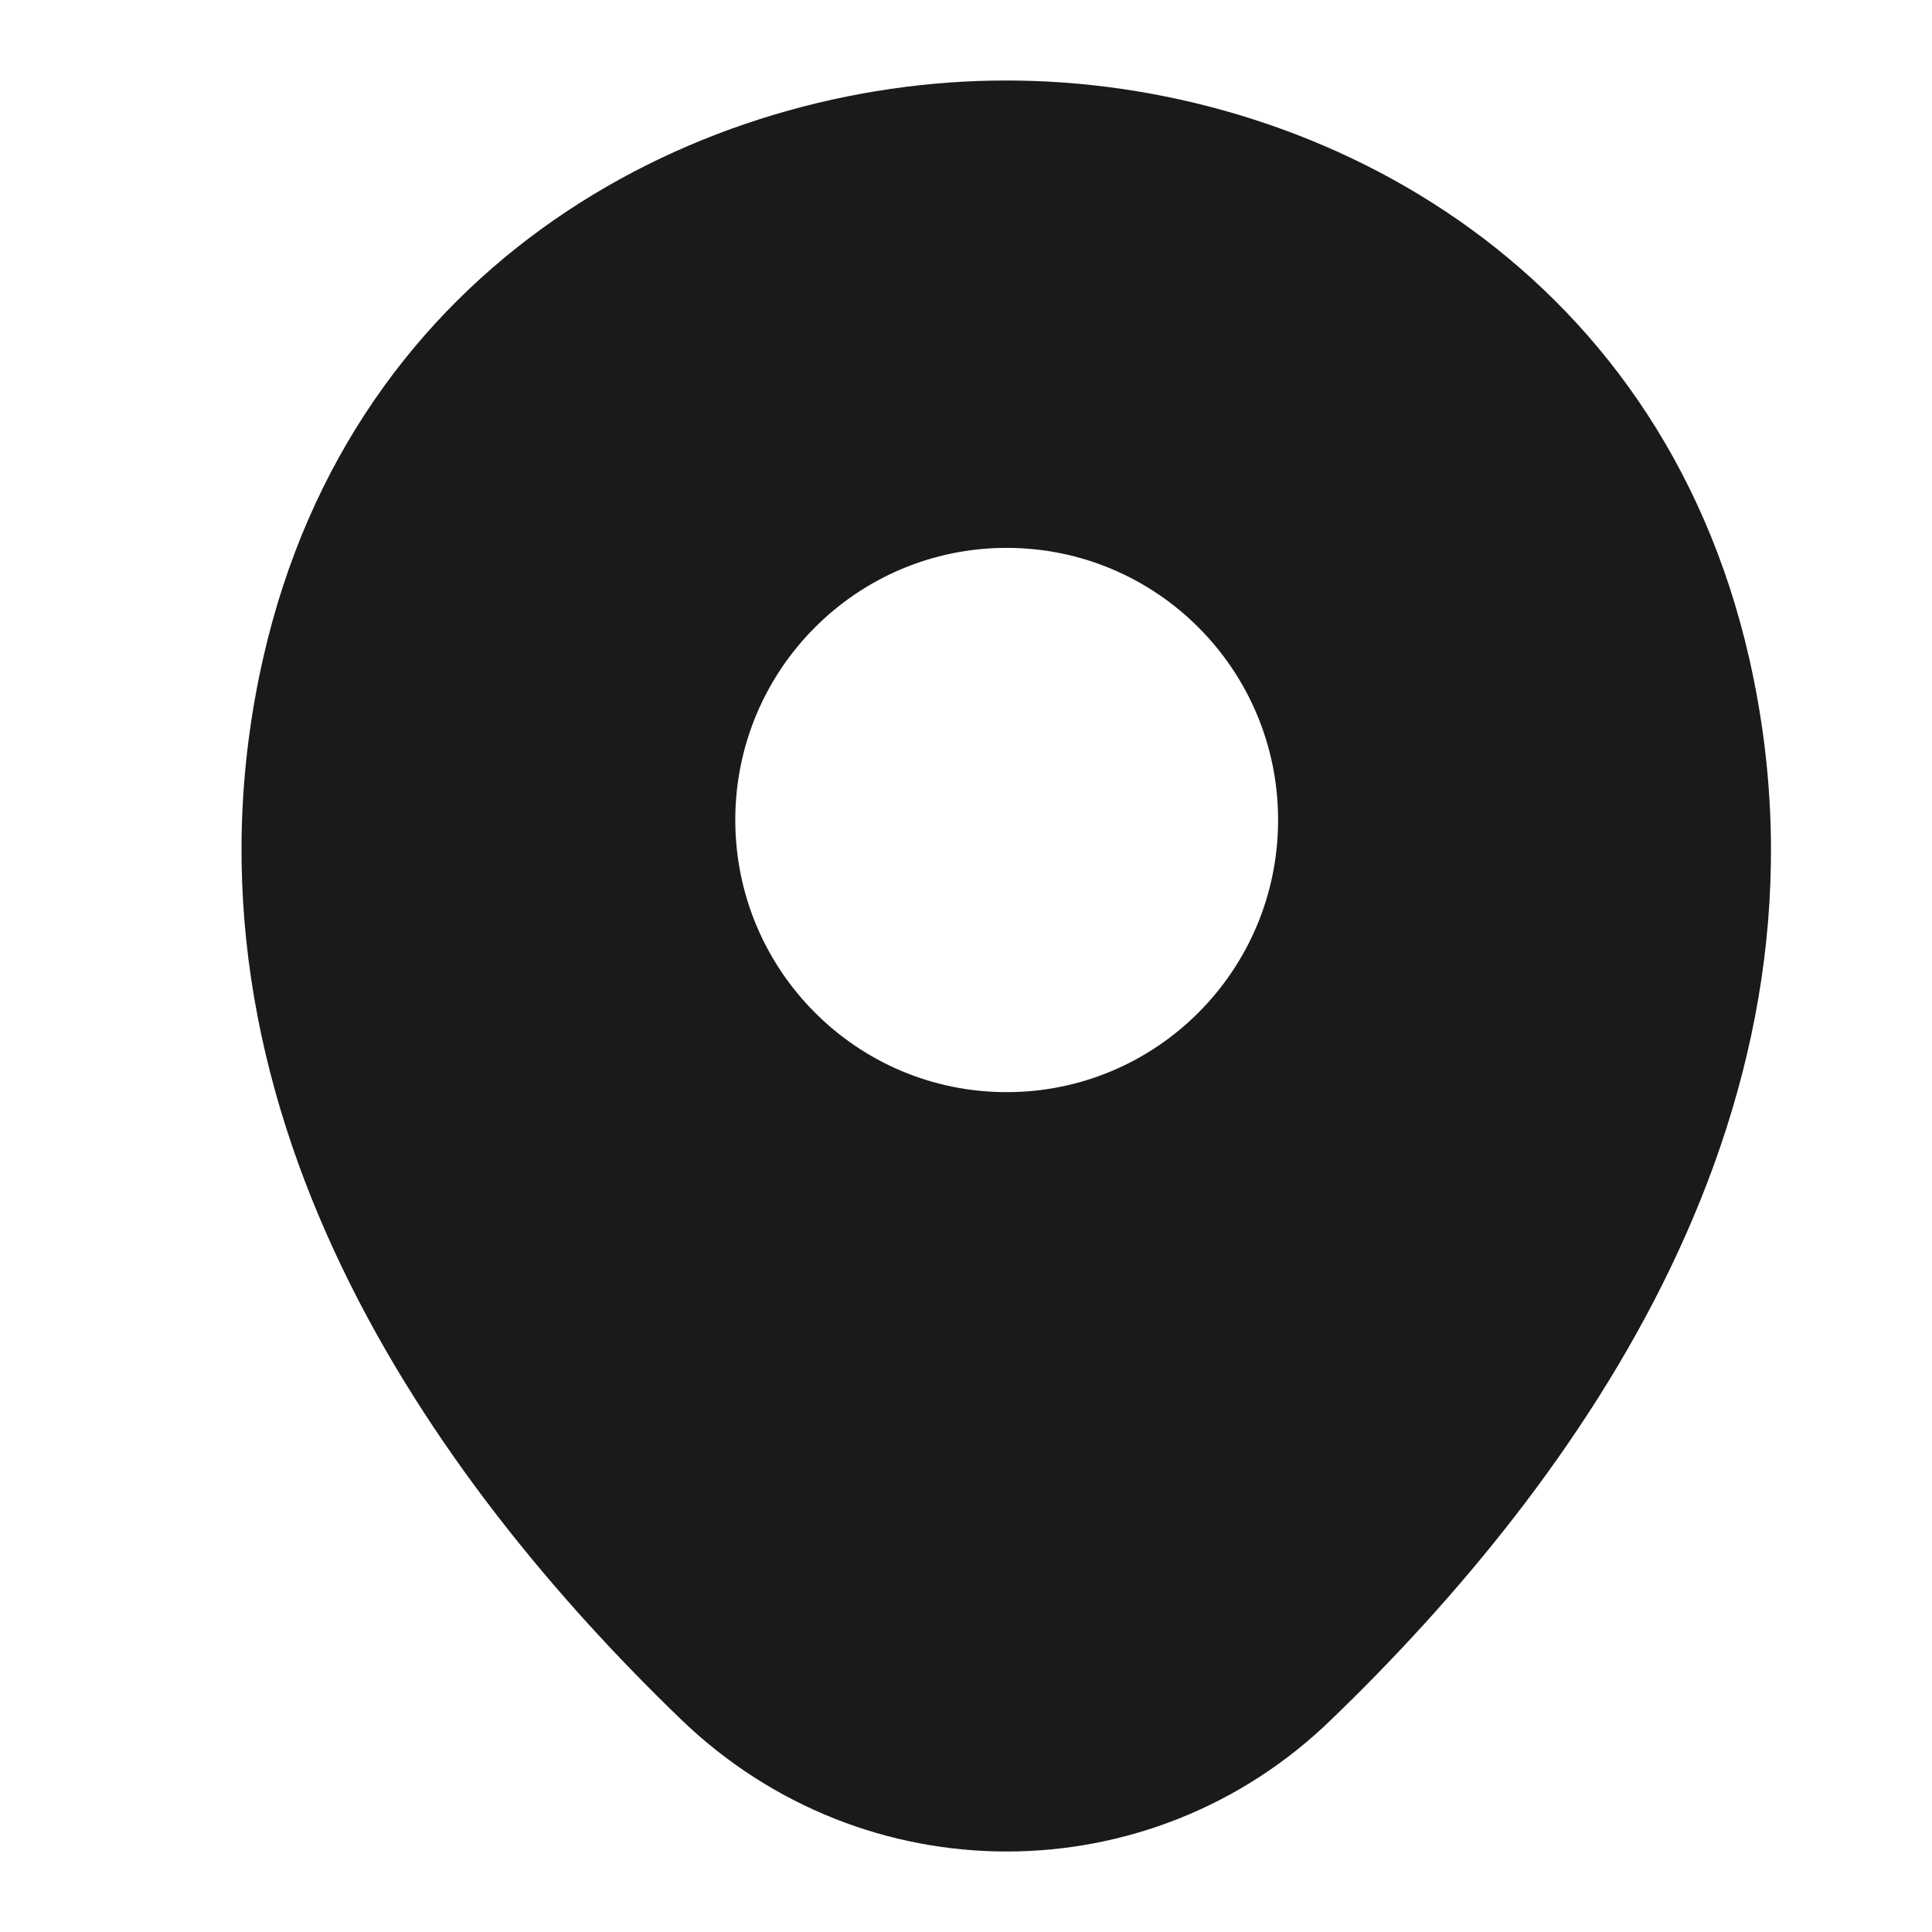 <svg width="24" height="24" viewBox="0 0 24 24" fill="none" xmlns="http://www.w3.org/2000/svg">
<path d="M21.732 8.19C20.608 3.232 16.295 1 12.505 1C12.505 1 12.505 1 12.495 1C8.716 1 4.392 3.221 3.268 8.18C2.015 13.717 5.398 18.407 8.459 21.358C9.594 22.453 11.05 23 12.505 23C13.961 23 15.417 22.453 16.541 21.358C19.602 18.407 22.985 13.728 21.732 8.19ZM12.505 13.567C10.643 13.567 9.134 12.054 9.134 10.186C9.134 8.319 10.643 6.806 12.505 6.806C14.368 6.806 15.877 8.319 15.877 10.186C15.877 12.054 14.368 13.567 12.505 13.567Z" fill="#1A1A1A"/>
</svg>
